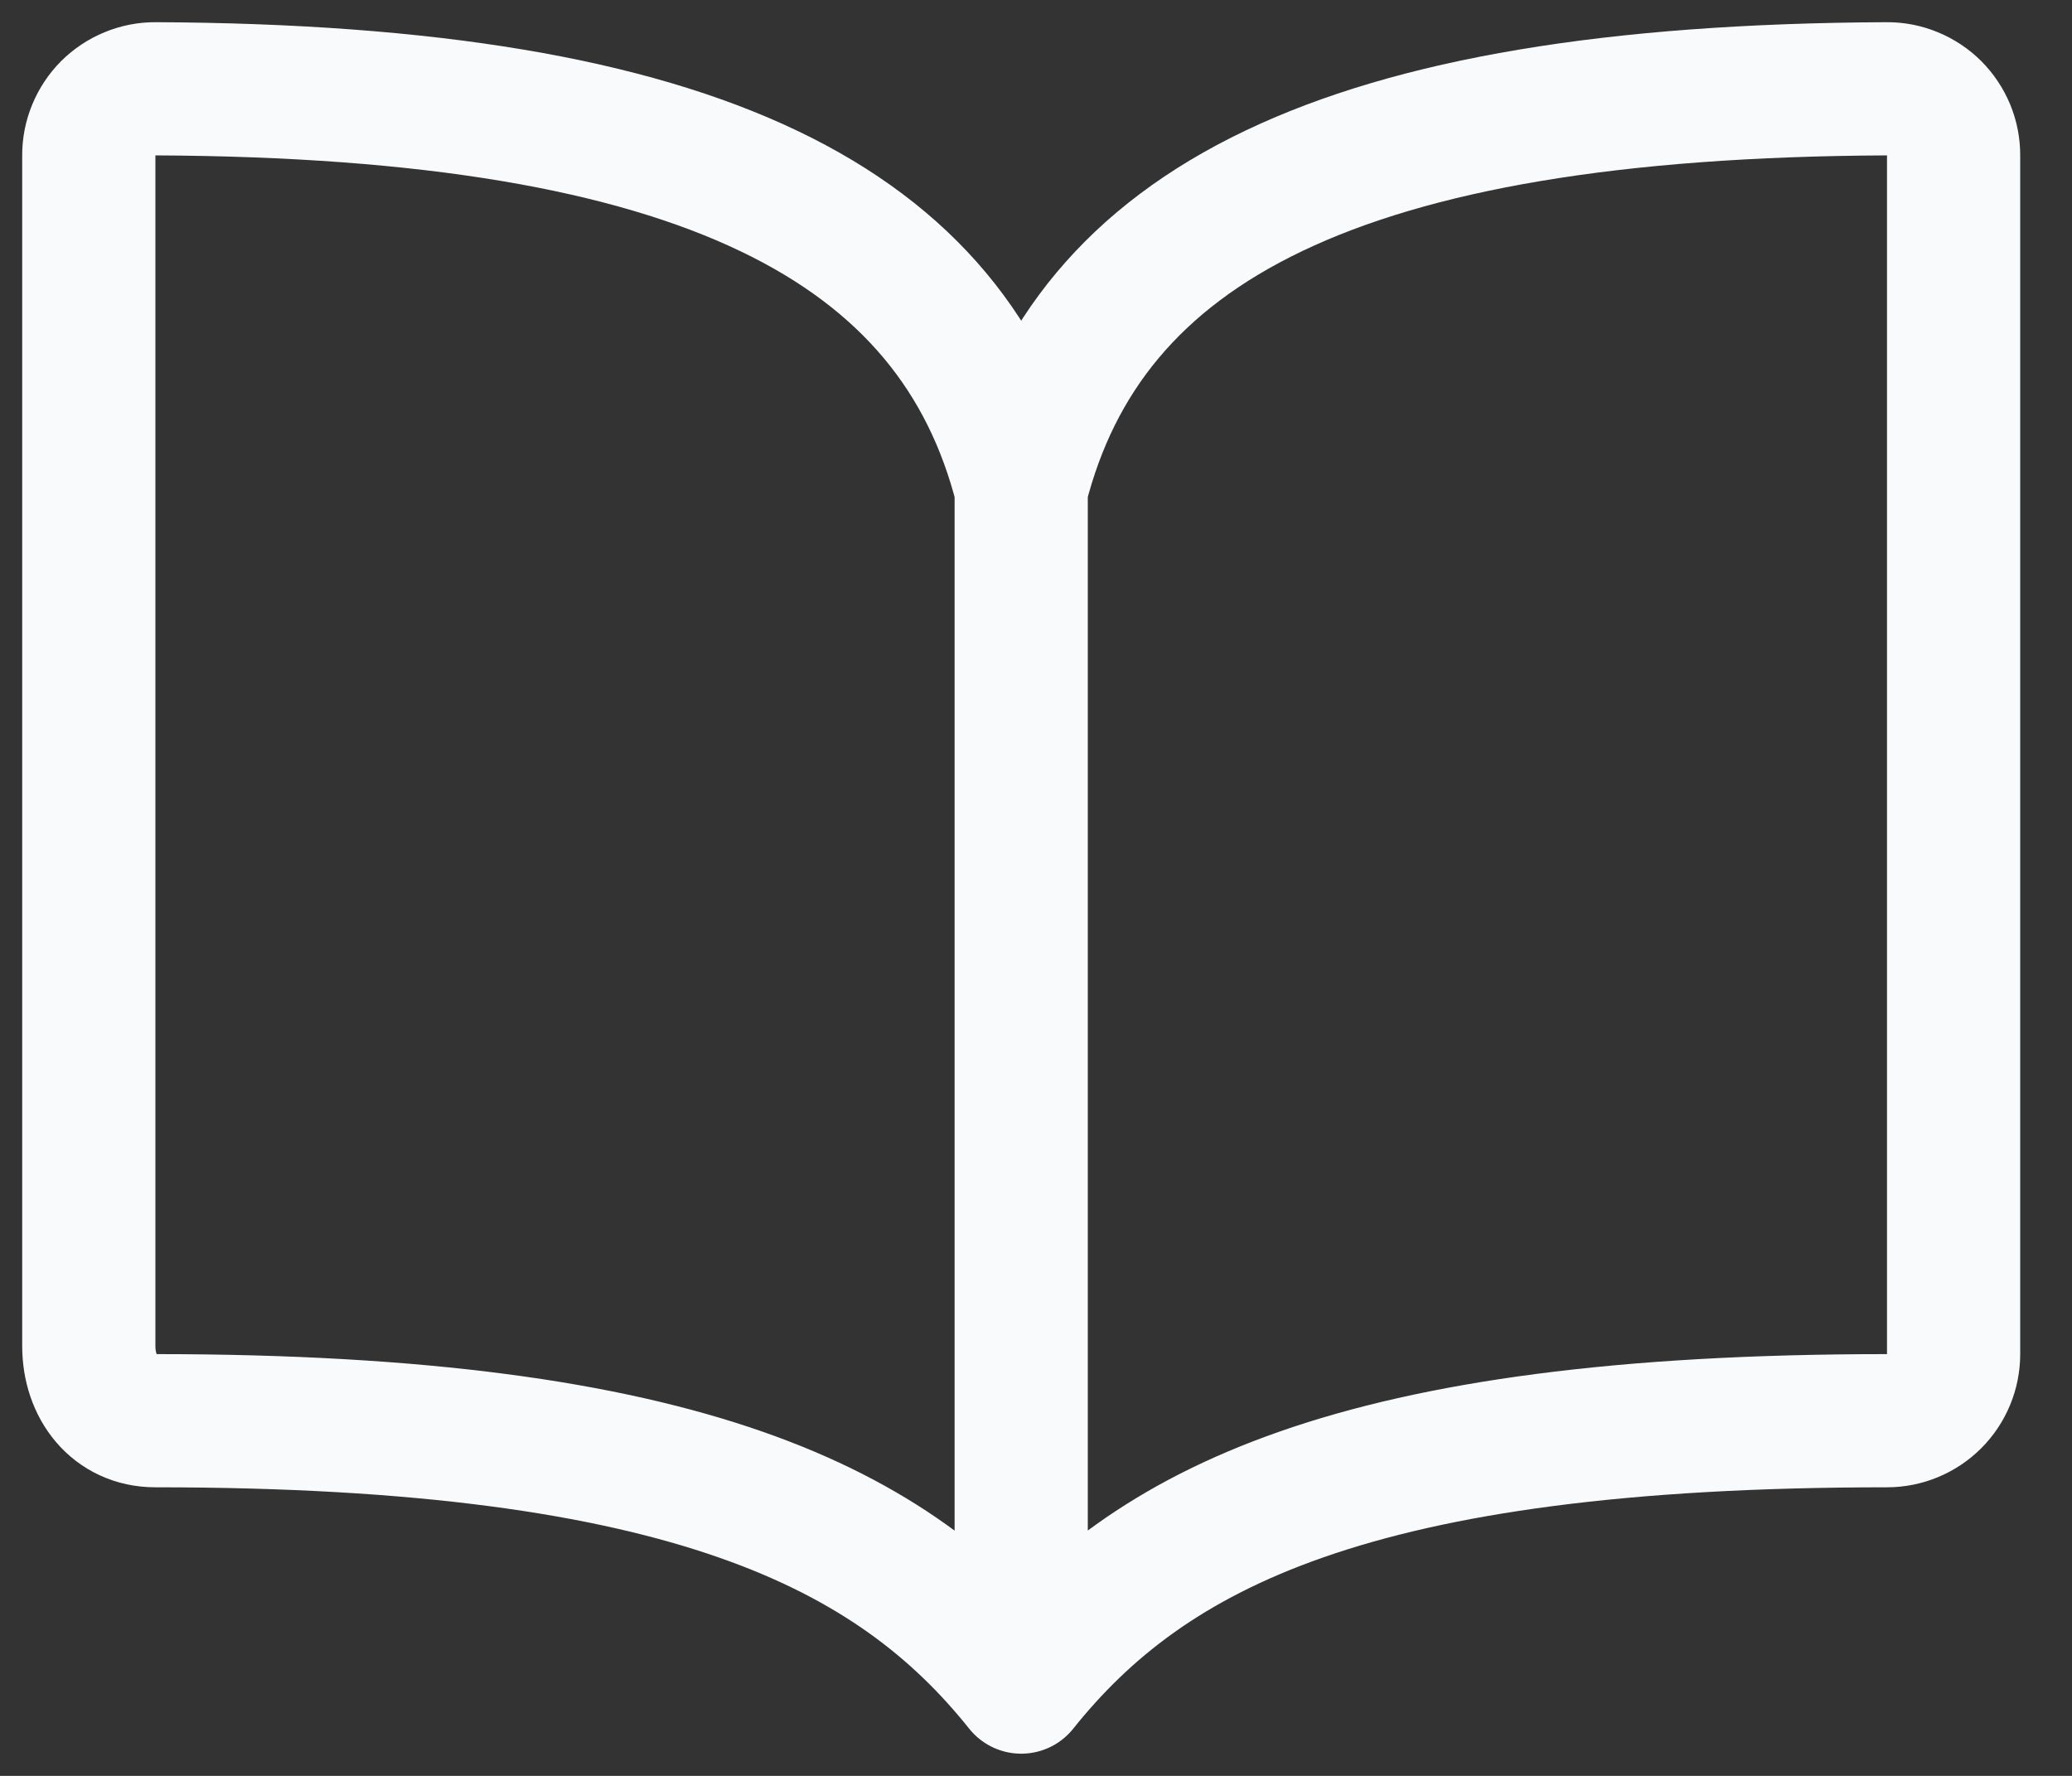 <svg width="35" height="30" viewBox="0 0 35 30" fill="none" xmlns="http://www.w3.org/2000/svg">
    <rect x="0" y="0" width="35" height="30" fill="#333333" stroke="none"/>
    <path d="M17.25 8.25C18.375 3.809 22.624 1.541 31.875 1.5C32.023 1.499 32.169 1.528 32.306 1.585C32.443 1.641 32.567 1.724 32.672 1.828C32.776 1.933 32.859 2.057 32.916 2.194C32.972 2.331 33.001 2.477 33 2.625V22.875C33 23.173 32.882 23.459 32.67 23.671C32.459 23.881 32.173 24 31.875 24C22.875 24 19.398 25.815 17.25 28.5M17.25 8.25C16.125 3.809 11.876 1.541 2.625 1.5C2.477 1.499 2.331 1.528 2.194 1.585C2.057 1.641 1.933 1.724 1.828 1.828C1.724 1.933 1.641 2.057 1.585 2.194C1.528 2.331 1.499 2.477 1.5 2.625V22.739C1.5 23.434 1.93 24 2.625 24C11.625 24 15.115 25.828 17.25 28.5M17.25 8.25V28.5" stroke="#F8FAFC" stroke-width="2.25" stroke-linecap="round" stroke-linejoin="round"/>
    </svg>
    